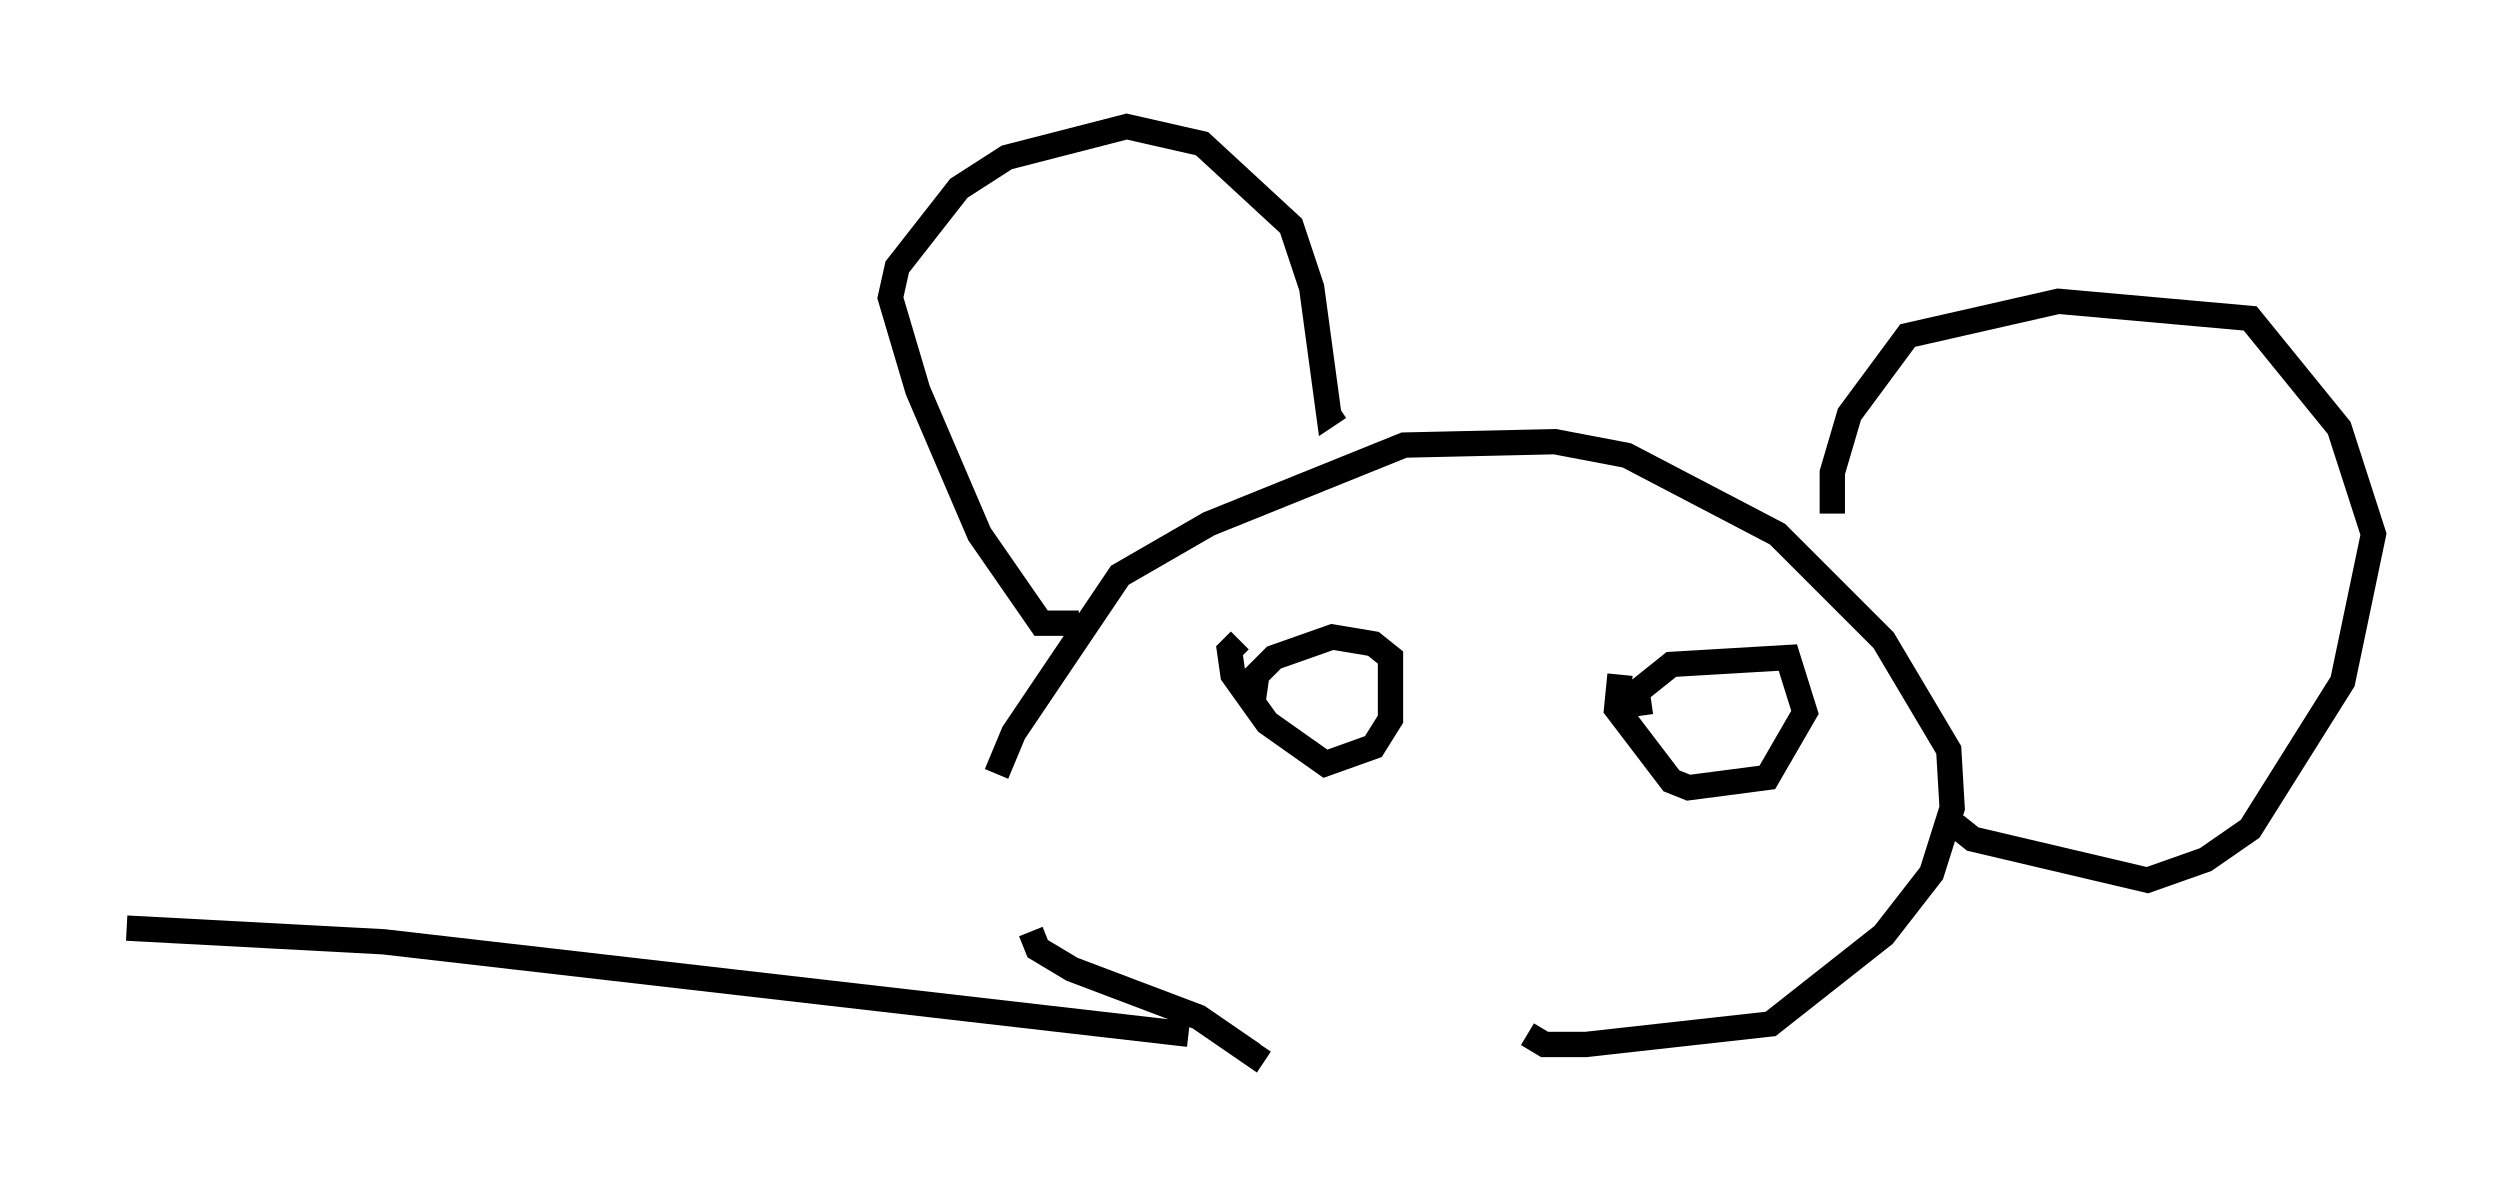 <?xml version="1.0" encoding="utf-8" ?>
<svg baseProfile="full" height="46.671" version="1.1" width="98.768" xmlns="http://www.w3.org/2000/svg" xmlns:ev="http://www.w3.org/2001/xml-events" xmlns:xlink="http://www.w3.org/1999/xlink"><defs /><rect fill="white" height="46.671" width="98.768" x="0" y="0" /><path d="M40.588, 36.664 m-1.218, -6.089 l0.677, -1.624 4.195, -6.225 l3.518, -2.03 7.713, -3.112 l5.954, -0.135 2.842, 0.541 l5.954, 3.112 4.195, 4.195 l2.571, 4.33 0.135, 2.3 l-0.812, 2.571 -1.894, 2.436 l-4.465, 3.518 -7.307, 0.812 l-1.624, 0.0 -0.677, -0.406 m-17.726, -16.238 l-1.488, 0.0 -2.436, -3.518 l-2.436, -5.683 -1.083, -3.654 l0.271, -1.218 2.436, -3.112 l1.894, -1.218 4.736, -1.218 l2.977, 0.677 3.518, 3.248 l0.812, 2.436 0.677, 5.007 l0.406, -0.271 m19.486, 4.195 l0.0, -1.624 0.677, -2.3 l2.3, -3.112 5.954, -1.353 l7.578, 0.677 3.518, 4.33 l1.353, 4.195 -1.218, 5.819 l-3.654, 5.819 -1.759, 1.218 l-2.3, 0.812 -6.901, -1.624 l-0.677, -0.541 m-36.535, 4.195 l0.271, 0.677 1.353, 0.812 l5.007, 1.894 2.165, 1.488 l0.271, -0.406 m-0.271, -13.667 l0.135, -0.947 0.677, -0.677 l2.3, -0.812 1.624, 0.271 l0.677, 0.541 0.0, 2.436 l-0.677, 1.083 -1.894, 0.677 l-2.3, -1.624 -1.353, -1.894 l-0.135, -0.947 0.406, -0.406 m15.832, 2.977 l-0.135, -0.947 1.353, -1.083 l4.601, -0.271 0.677, 2.165 l-1.488, 2.571 -3.112, 0.406 l-0.677, -0.271 -2.165, -2.842 l0.135, -1.353 m-17.05, 14.208 l-31.799, -3.654 -10.149, -0.541 " fill="none" stroke="black" stroke-width="1" /></svg>